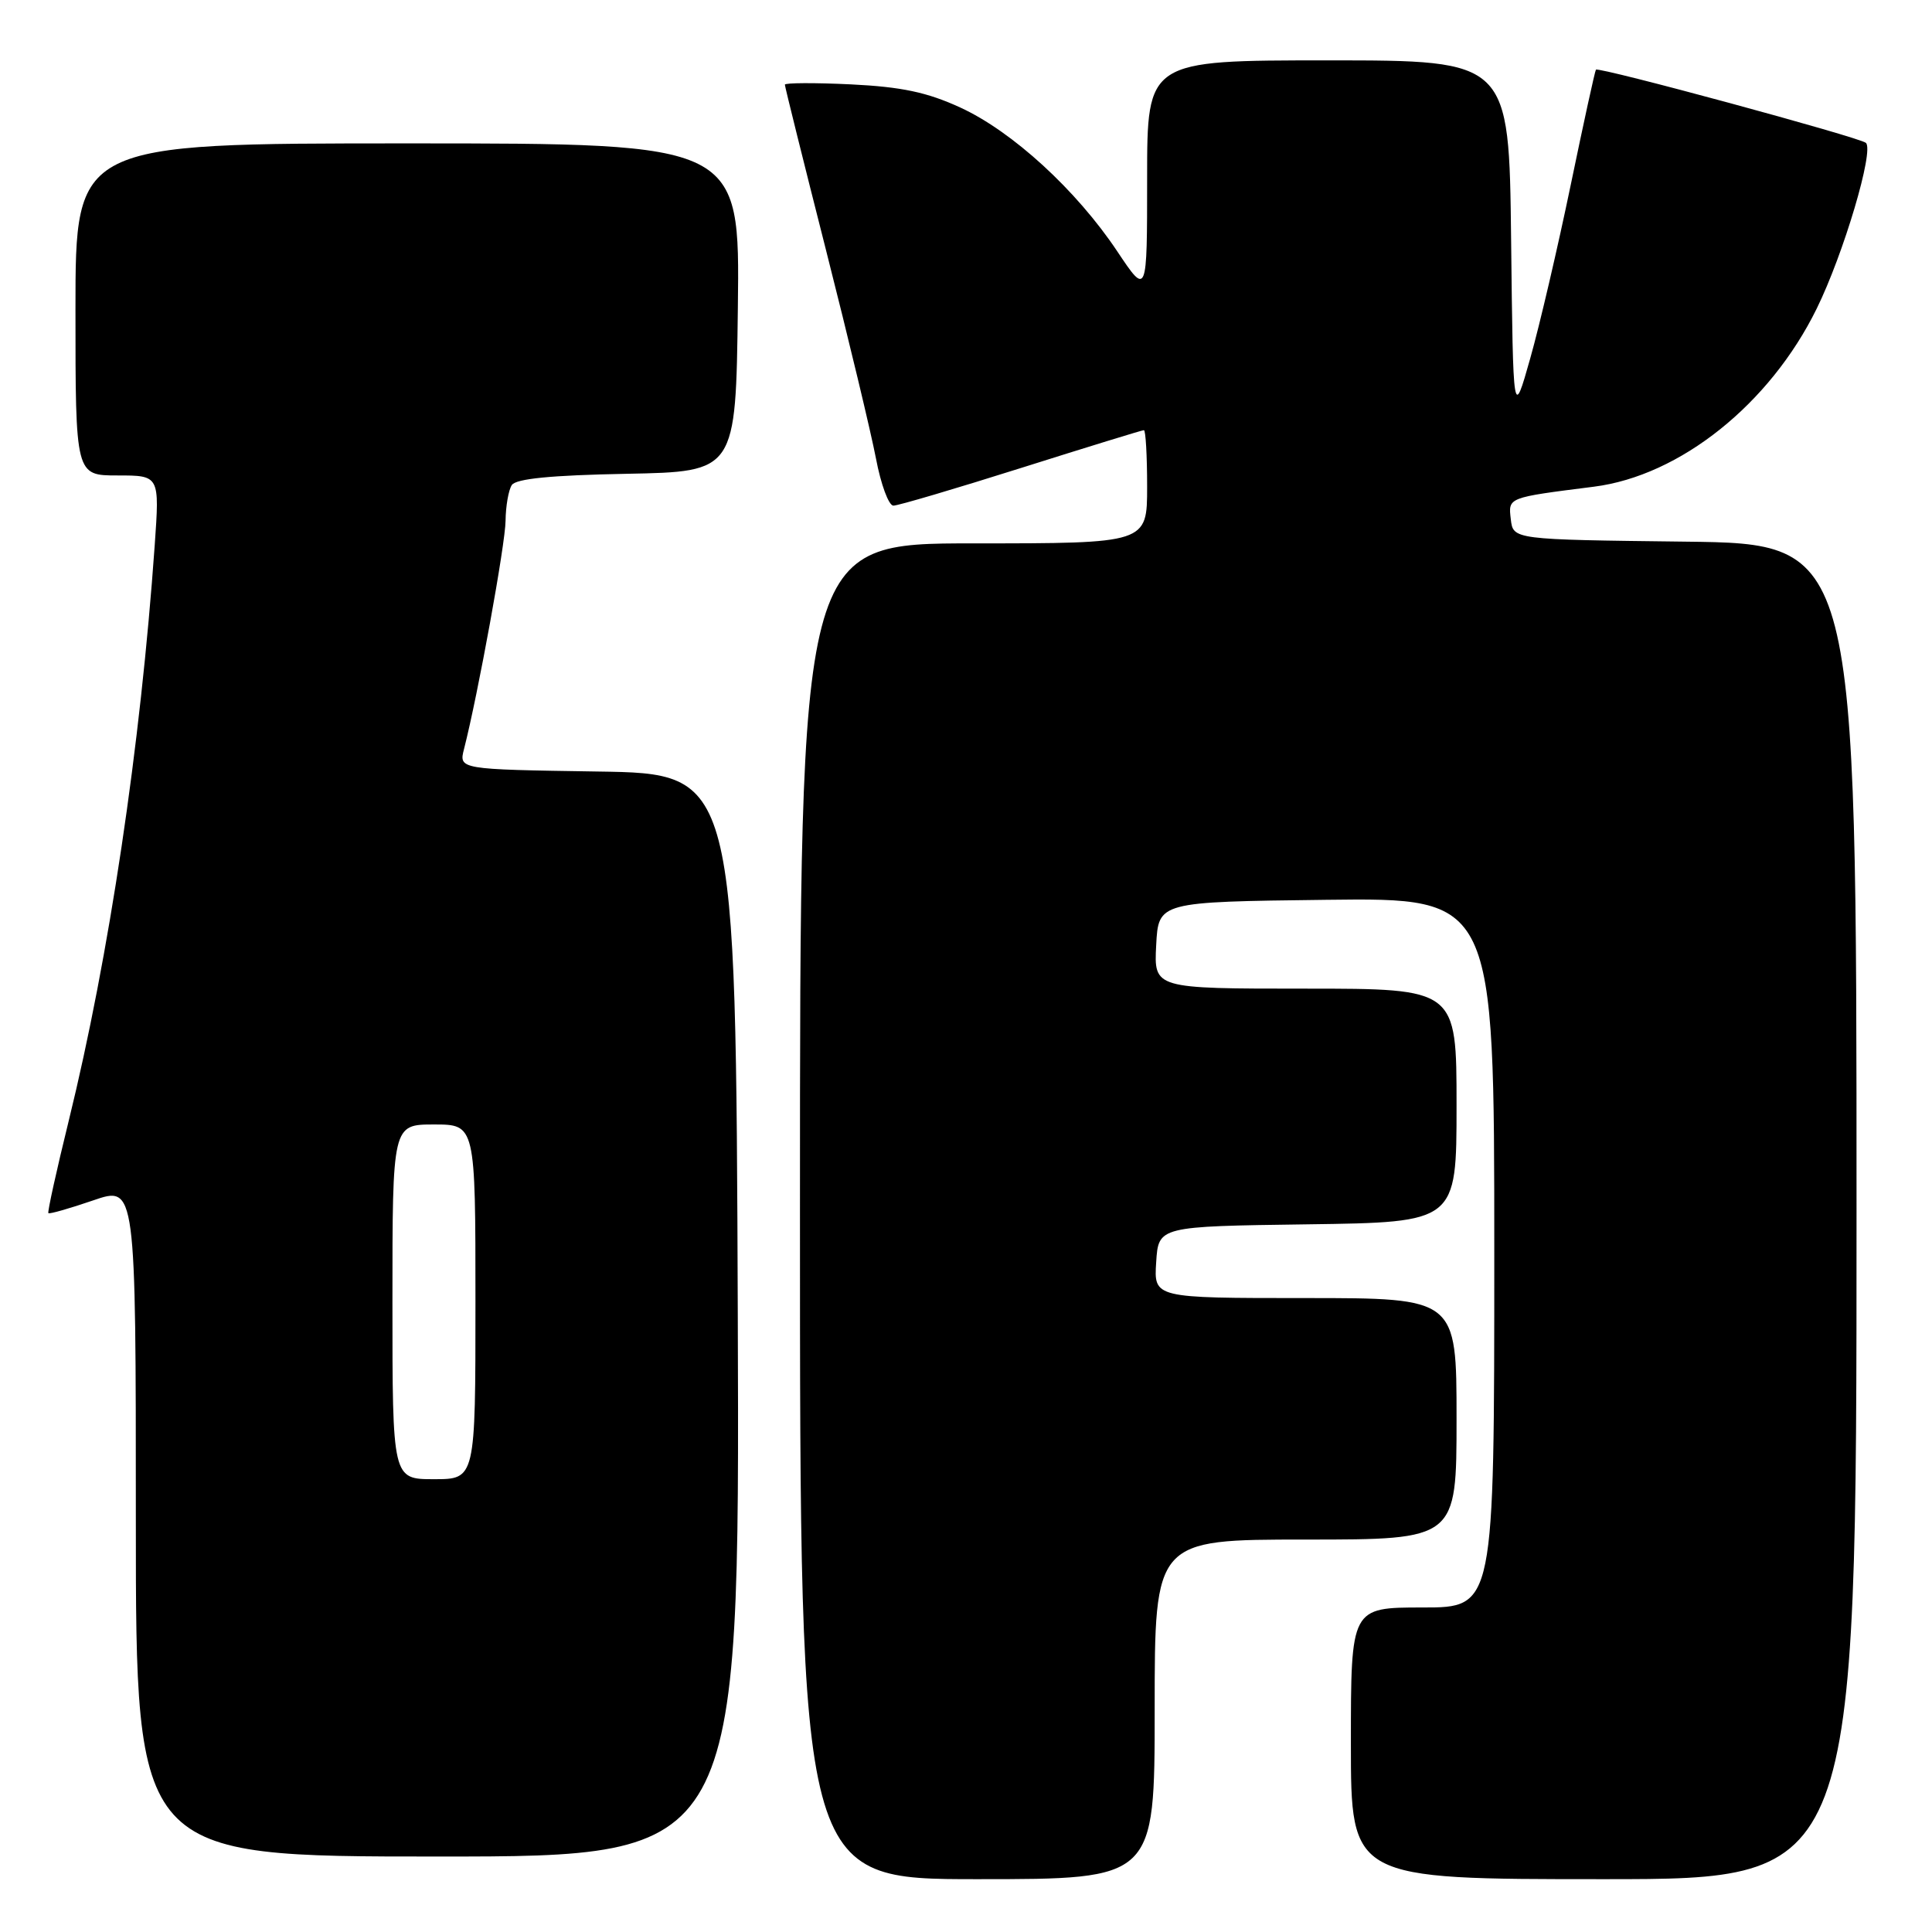 <?xml version="1.0" encoding="UTF-8" standalone="no"?>
<!DOCTYPE svg PUBLIC "-//W3C//DTD SVG 1.1//EN" "http://www.w3.org/Graphics/SVG/1.1/DTD/svg11.dtd" >
<svg xmlns="http://www.w3.org/2000/svg" xmlns:xlink="http://www.w3.org/1999/xlink" version="1.1" viewBox="0 0 256 256">
 <g >
 <path fill="currentColor"
d=" M 153.00 226.50 C 153.00 204.00 153.00 204.00 173.00 204.00 C 193.00 204.00 193.00 204.00 193.00 188.00 C 193.00 172.00 193.00 172.00 172.95 172.00 C 152.89 172.00 152.89 172.00 153.20 167.25 C 153.50 162.50 153.50 162.50 173.25 162.23 C 193.00 161.96 193.00 161.96 193.00 146.48 C 193.00 131.00 193.00 131.00 172.95 131.00 C 152.90 131.00 152.90 131.00 153.20 125.25 C 153.50 119.50 153.50 119.50 175.75 119.23 C 198.00 118.96 198.00 118.96 198.00 165.98 C 198.00 213.00 198.00 213.00 188.50 213.00 C 179.00 213.00 179.00 213.00 179.00 231.00 C 179.00 249.00 179.00 249.00 212.50 249.00 C 246.00 249.00 246.00 249.00 246.00 160.52 C 246.00 72.04 246.00 72.04 223.25 71.77 C 200.50 71.50 200.50 71.50 200.19 68.81 C 199.85 65.89 199.69 65.95 211.20 64.49 C 222.62 63.04 234.51 53.54 240.72 40.90 C 244.29 33.64 248.36 19.92 247.24 18.93 C 246.40 18.19 211.83 8.82 211.47 9.23 C 211.34 9.38 209.84 16.25 208.13 24.50 C 206.42 32.75 204.01 43.10 202.76 47.50 C 200.50 55.50 200.50 55.50 200.23 31.75 C 199.96 8.00 199.96 8.00 175.98 8.00 C 152.00 8.00 152.00 8.00 152.00 23.61 C 152.00 39.23 152.00 39.23 148.04 33.30 C 142.62 25.18 134.15 17.42 127.25 14.25 C 122.84 12.22 119.46 11.51 112.75 11.18 C 107.94 10.95 104.00 10.97 104.00 11.22 C 104.00 11.48 106.45 21.33 109.44 33.10 C 112.43 44.87 115.41 57.31 116.07 60.75 C 116.72 64.19 117.76 67.00 118.38 67.00 C 119.00 67.00 126.62 64.75 135.32 62.00 C 144.03 59.25 151.34 57.00 151.57 57.00 C 151.81 57.00 152.00 60.38 152.00 64.50 C 152.00 72.00 152.00 72.00 129.00 72.00 C 106.00 72.00 106.00 72.00 106.00 160.50 C 106.00 249.00 106.00 249.00 129.50 249.00 C 153.00 249.00 153.00 249.00 153.00 226.50 Z  M 97.76 174.25 C 97.50 102.50 97.50 102.50 79.15 102.23 C 60.79 101.95 60.79 101.95 61.49 99.23 C 63.34 92.00 66.96 72.11 66.99 69.00 C 67.01 67.08 67.38 64.95 67.81 64.28 C 68.34 63.43 73.01 62.97 83.04 62.78 C 97.50 62.50 97.50 62.50 97.77 40.75 C 98.04 19.00 98.04 19.00 54.02 19.00 C 10.00 19.00 10.00 19.00 10.00 41.00 C 10.00 63.00 10.00 63.00 15.58 63.00 C 21.15 63.00 21.15 63.00 20.50 72.25 C 18.62 98.89 14.46 126.73 9.11 148.50 C 7.49 155.09 6.27 160.61 6.41 160.75 C 6.56 160.89 9.22 160.13 12.34 159.06 C 18.00 157.11 18.00 157.11 18.00 201.55 C 18.00 246.00 18.00 246.00 58.01 246.00 C 98.01 246.00 98.01 246.00 97.76 174.25 Z  M 52.00 172.50 C 52.00 149.00 52.00 149.00 57.50 149.00 C 63.00 149.00 63.00 149.00 63.00 172.50 C 63.00 196.00 63.00 196.00 57.50 196.00 C 52.00 196.00 52.00 196.00 52.00 172.50 Z "/>
</g>
</svg>